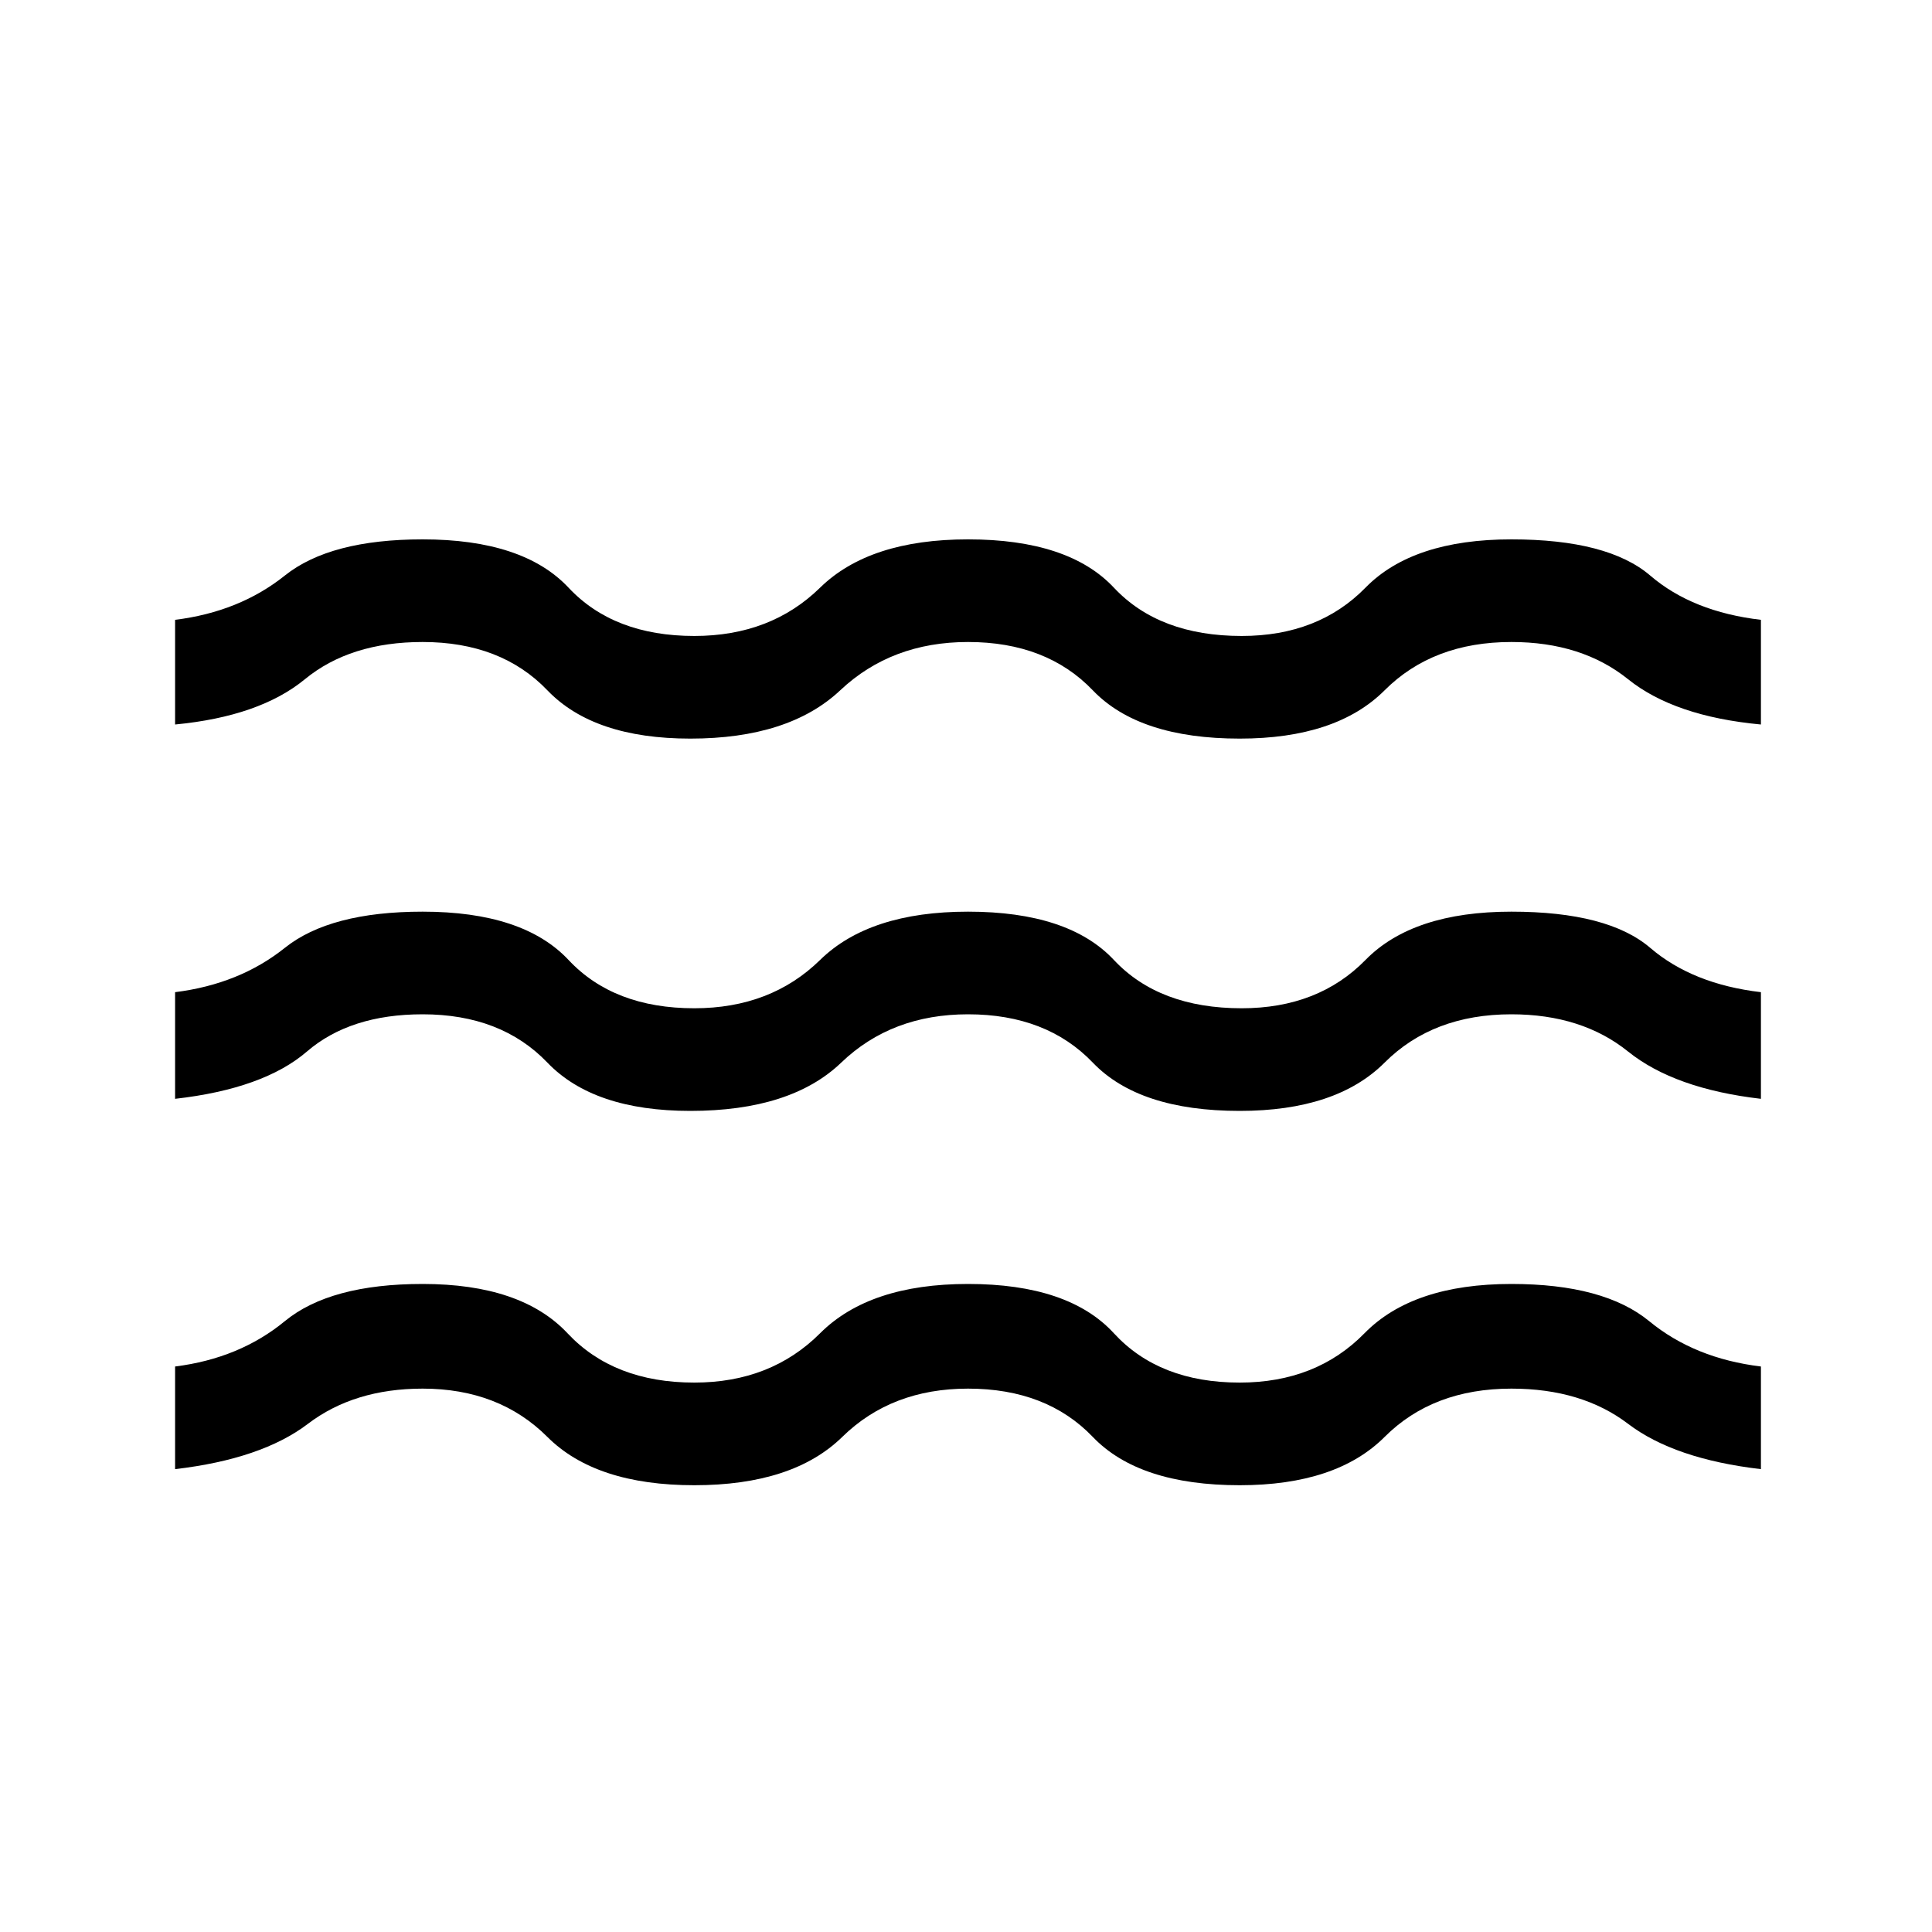 <svg xmlns="http://www.w3.org/2000/svg" height="40" width="40"><path d="M3.625 30.417v-2.125q1.333-.167 2.271-.938.937-.771 2.854-.771 2.042 0 3 1.021.958 1.021 2.625 1.021 1.583 0 2.604-1.021 1.021-1.021 3.063-1.021 2.083 0 3.02 1.021.938 1.021 2.605 1.021 1.583 0 2.583-1.021 1-1.021 3.042-1.021 1.916 0 2.854.771.937.771 2.312.938v2.125q-1.791-.209-2.75-.938-.958-.729-2.416-.729-1.625 0-2.625 1t-3 1q-2.084 0-3.042-1-.958-1-2.583-1-1.584 0-2.604 1-1.021 1-3.063 1-2.042 0-3.042-1t-2.583-1q-1.417 0-2.375.729t-2.75.938Zm0-7.667v-2.208q1.333-.167 2.271-.917.937-.75 2.854-.75 2.083 0 3.021 1 .937 1 2.604 1 1.583 0 2.604-1 1.021-1 3.063-1 2.083 0 3.02 1 .938 1 2.646 1 1.584 0 2.563-1 .979-1 3.021-1 2 0 2.875.75t2.291.917v2.208q-1.791-.208-2.75-.979Q32.75 21 31.292 21q-1.625 0-2.625 1t-3 1q-2.084 0-3.042-1-.958-1-2.583-1-1.584 0-2.625 1-1.042 1-3.125 1-2 0-2.959-1-.958-1-2.583-1-1.5 0-2.396.771-.896.771-2.729.979Zm0-7.75v-2.167q1.333-.166 2.271-.916.937-.75 2.854-.75 2.083 0 3.021 1 .937 1 2.604 1 1.583 0 2.604-1 1.021-1 3.063-1 2.083 0 3.02 1 .938 1 2.646 1 1.584 0 2.563-1 .979-1 3.021-1 2 0 2.875.75t2.291.916V15q-1.791-.167-2.75-.937-.958-.771-2.416-.771-1.625 0-2.625 1t-3 1q-2.084 0-3.042-1-.958-1-2.583-1-1.584 0-2.646 1-1.063 1-3.104 1-2 0-2.959-1-.958-1-2.583-1-1.5 0-2.438.771-.937.77-2.687.937Z"/></svg>